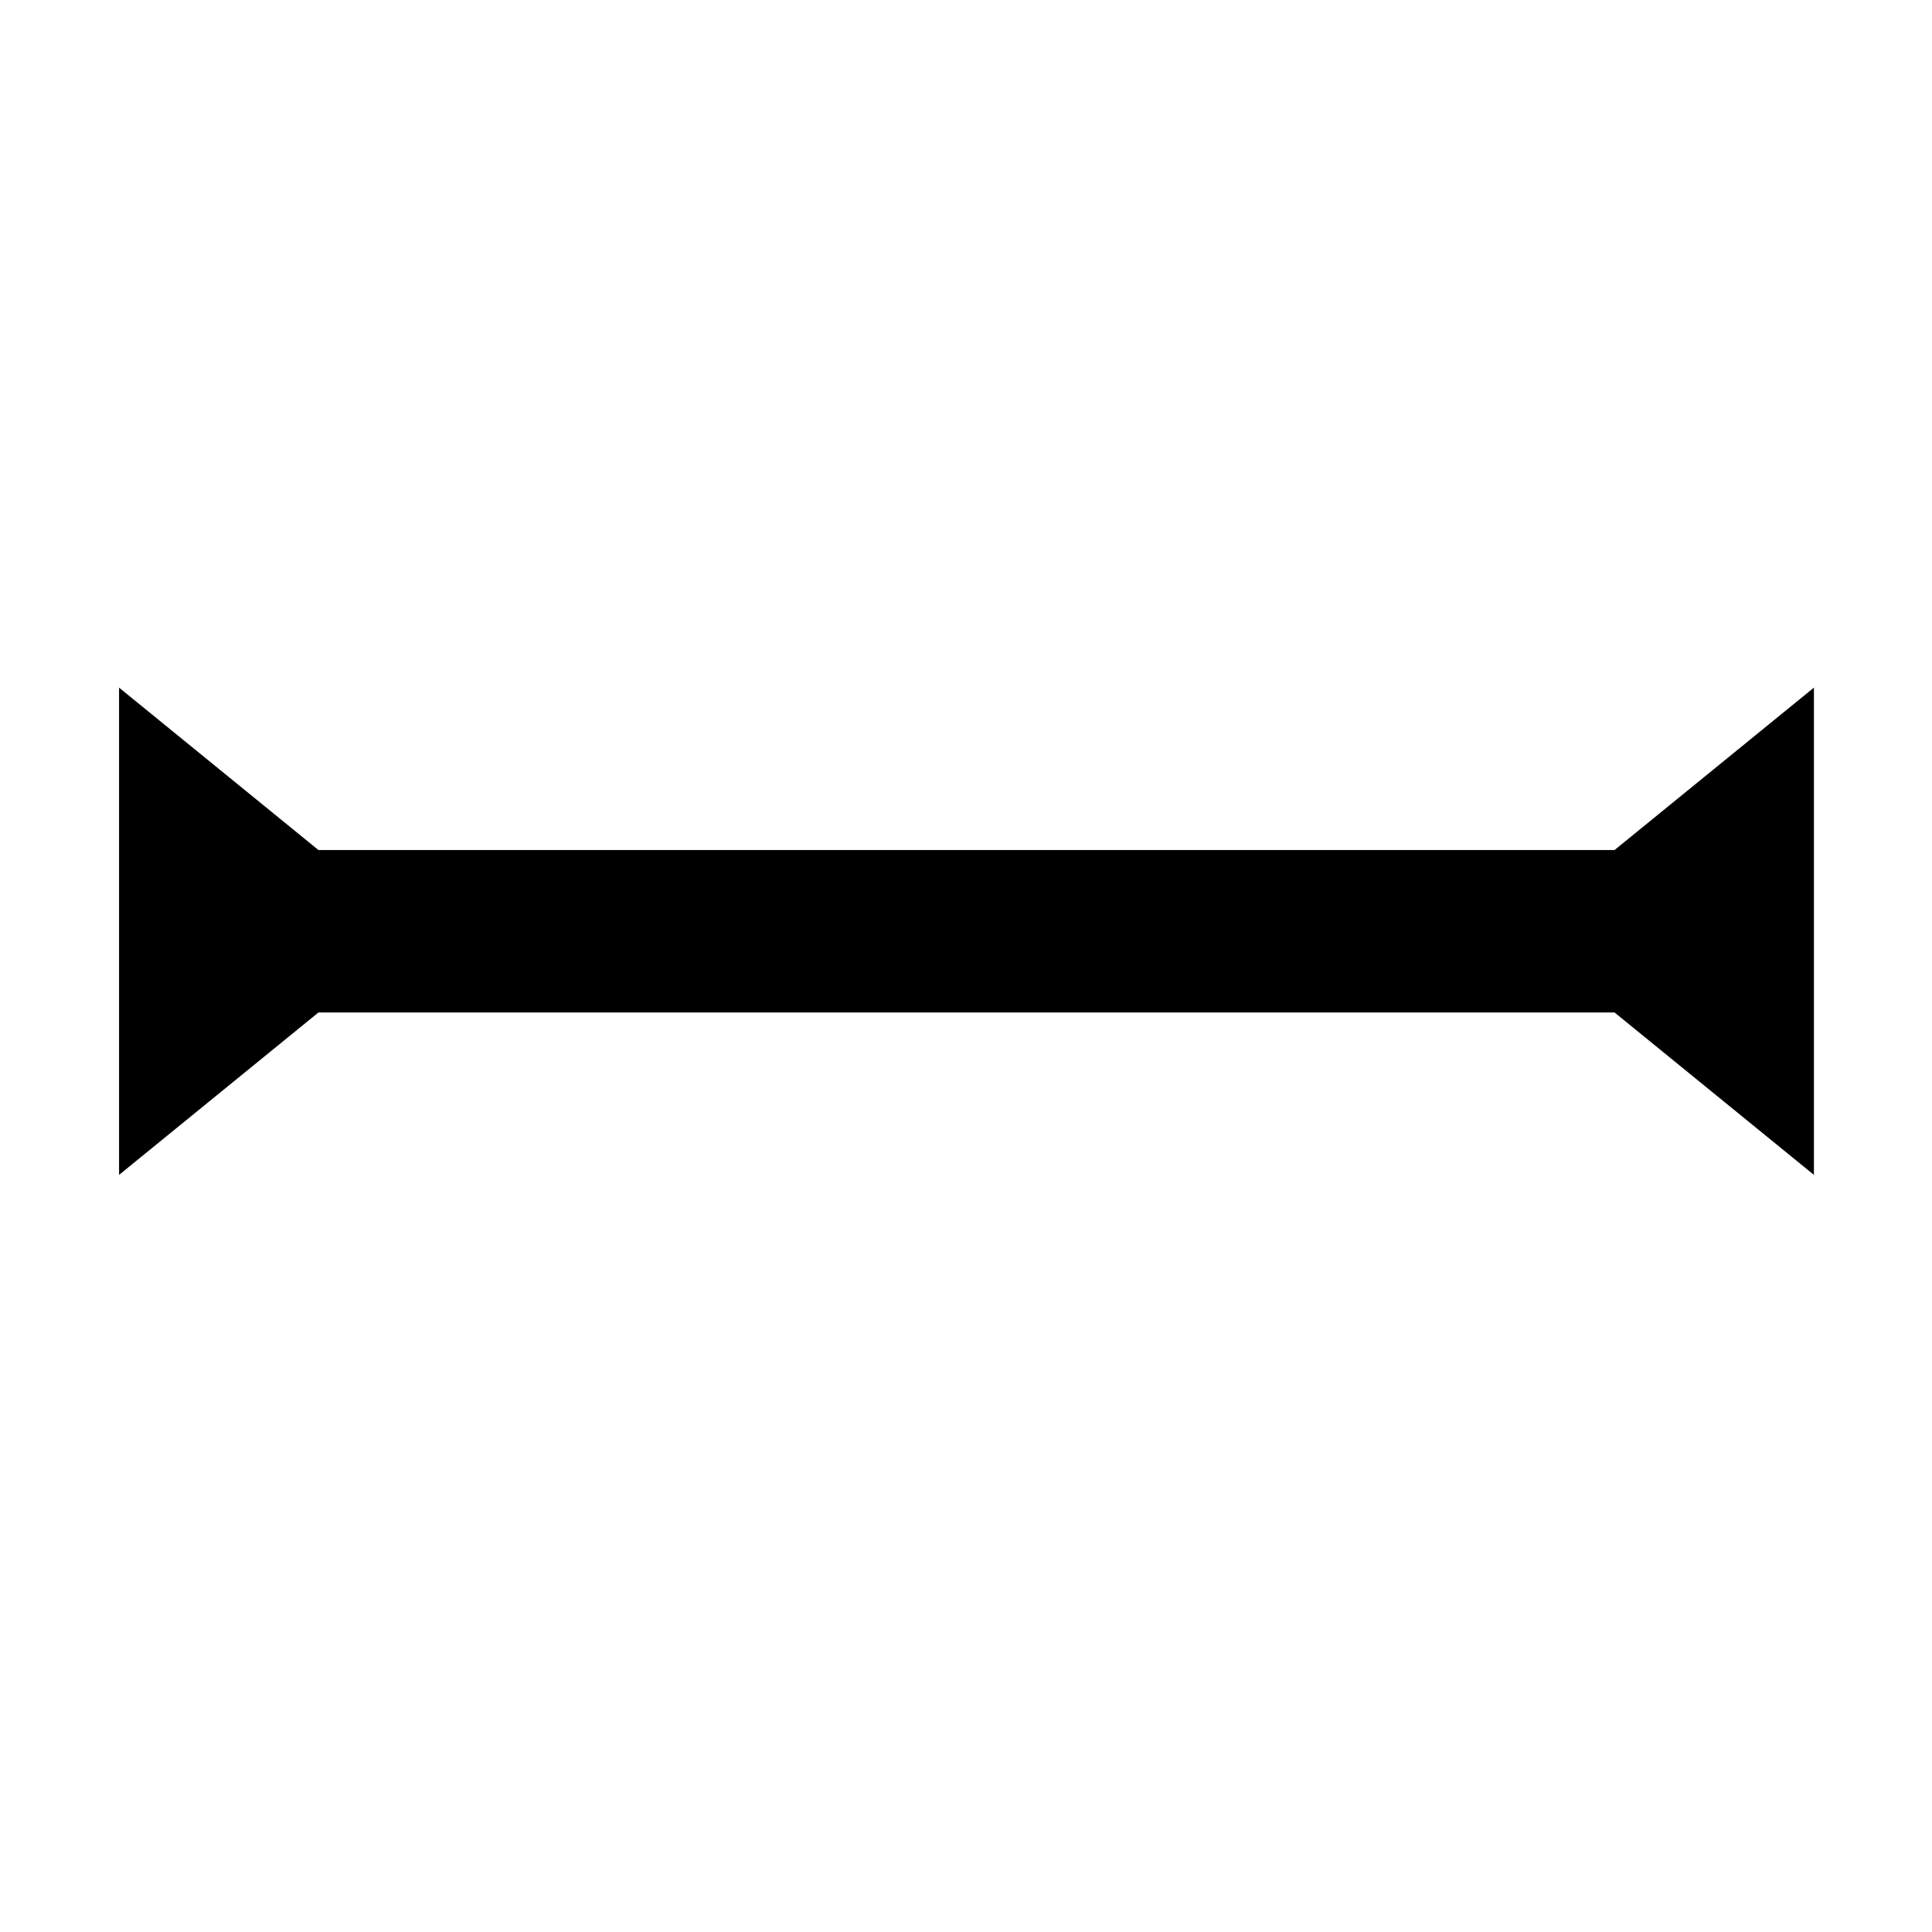 <svg xmlns="http://www.w3.org/2000/svg" viewBox="0 0 1024 1024"><path d="M855.733 450.541 168.792 450.541 63.109 364.457 63.109 622.71 168.792 536.626 855.733 536.626 961.417 622.71 961.417 364.457Z"></path></svg>